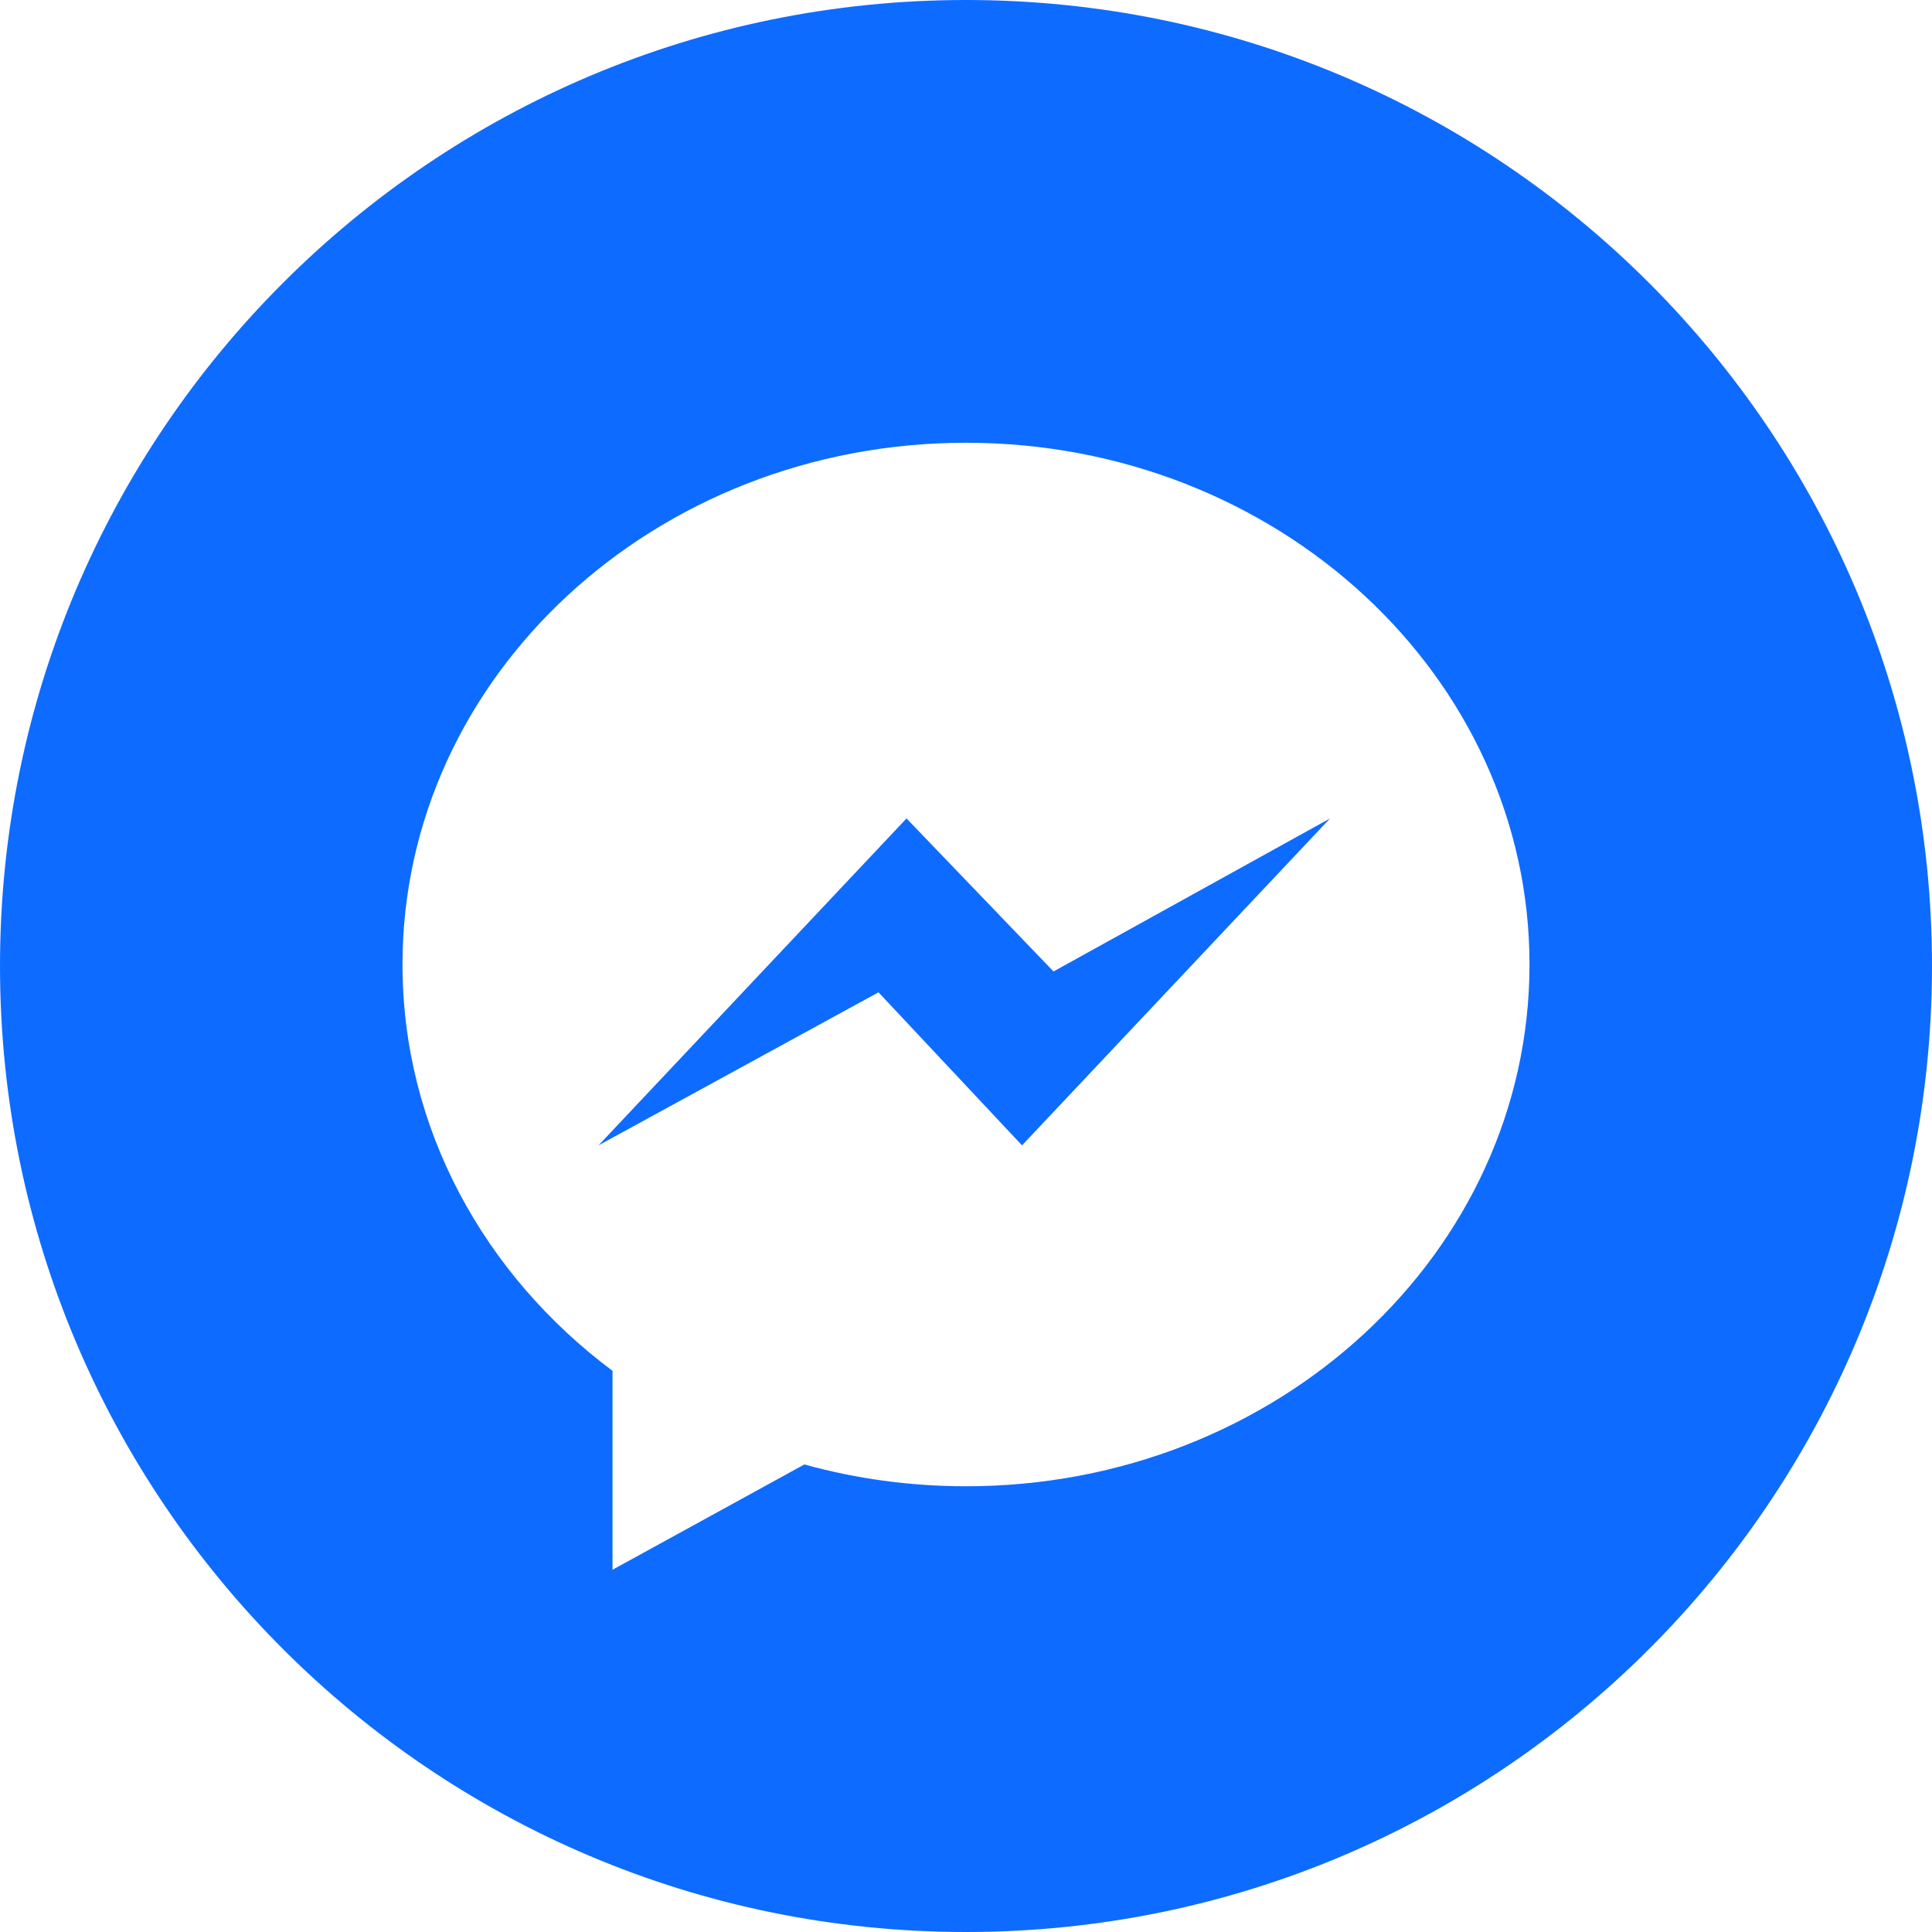<svg width="24" height="24" viewBox="0 0 24 24" fill="none" xmlns="http://www.w3.org/2000/svg">
<path fill-rule="evenodd" clip-rule="evenodd" d="M12 0C5.374 0 0 5.372 0 12C0 18.627 5.374 24 12 24C18.627 24 24 18.627 24 12C24 5.372 18.627 0 12 0ZM12 5.5C8.134 5.5 5 8.402 5 11.981C5 14.021 6.018 15.841 7.609 17.029V19.5L9.992 18.192C10.628 18.368 11.302 18.463 12 18.463C15.866 18.463 19 15.561 19 11.981C19 8.402 15.866 5.5 12 5.5V5.5ZM12.696 14.228L10.913 12.327L7.435 14.228L11.261 10.167L13.087 12.068L16.522 10.167L12.696 14.228V14.228Z" fill="#0E6BFF"/>
</svg>
